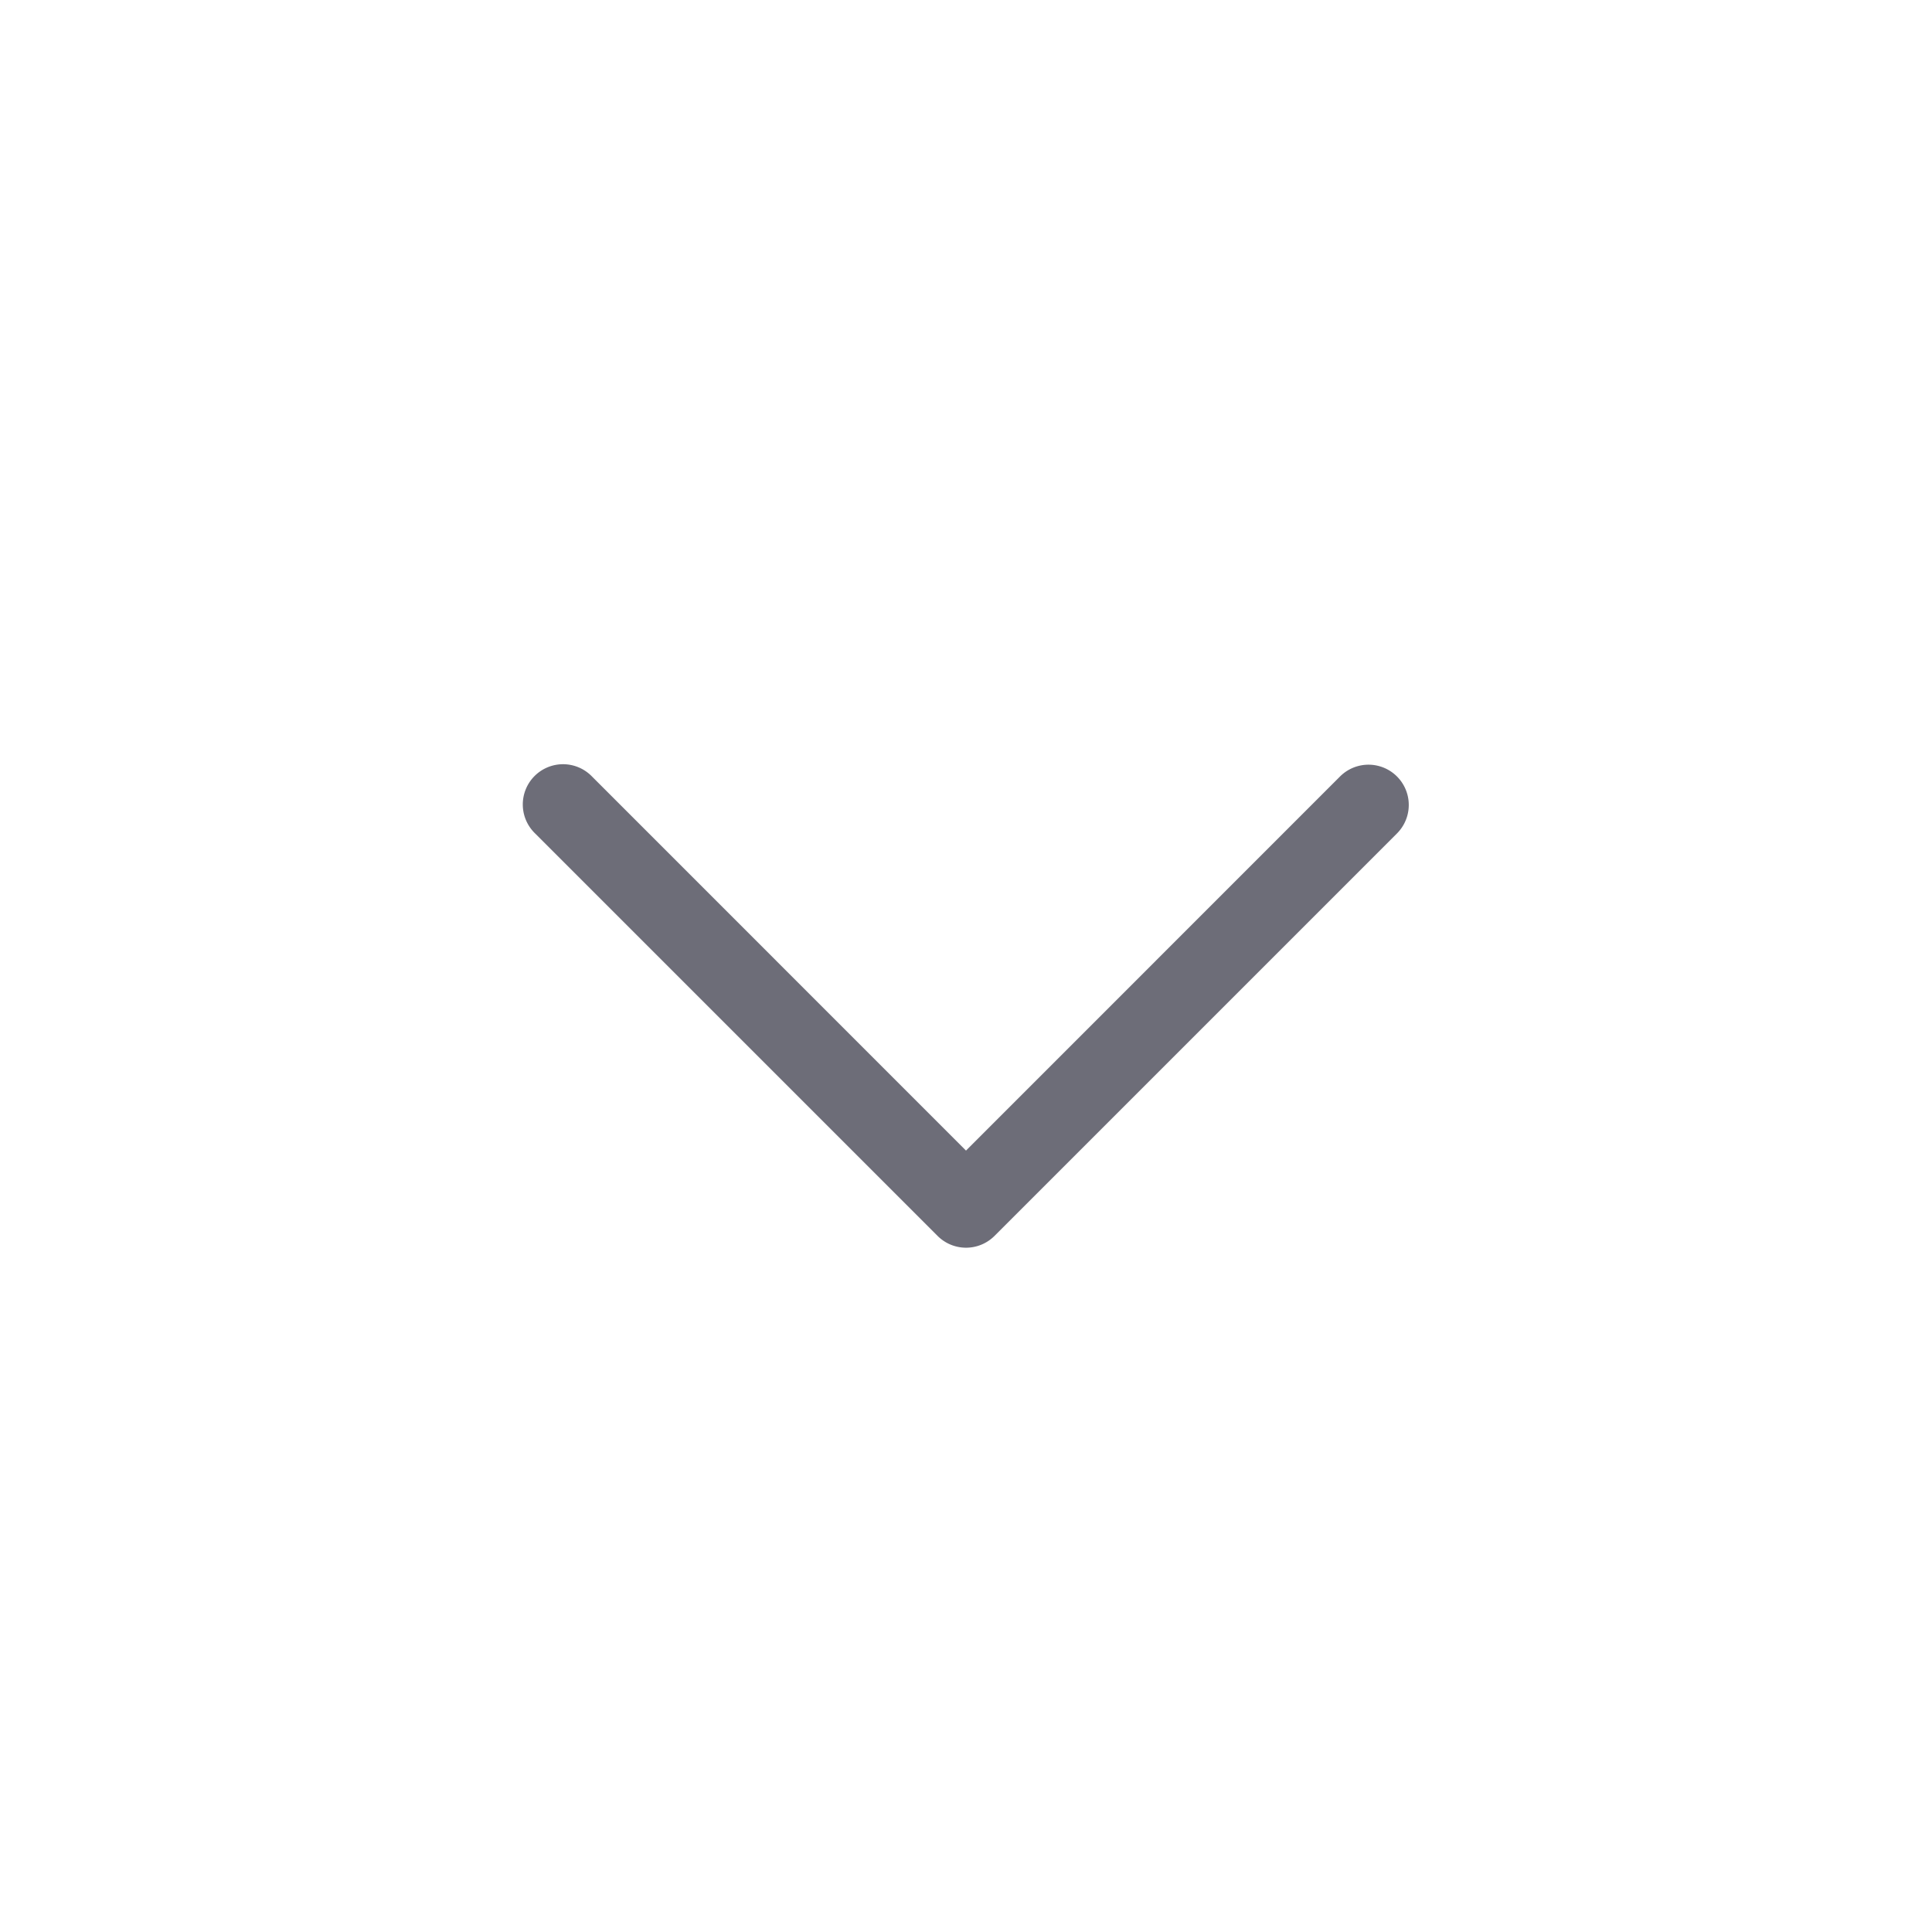 <svg xmlns="http://www.w3.org/2000/svg" width="24" height="24" viewBox="0 0 24 24">
    <g>
        <path fill="none" d="M0 0H24V24H0z" transform="rotate(90 12 12)"/>
        <path fill="#6d6d78" fill-rule="evenodd" d="M.146 10.146a.5.5 0 1 0 .707.707l5-5a.5.5 0 0 0 0-.707l-5-5a.5.5 0 0 0-.707.708L4.793 5.5z" transform="rotate(90 12 12) translate(9.5 6.5)"/>
    </g>
</svg>

